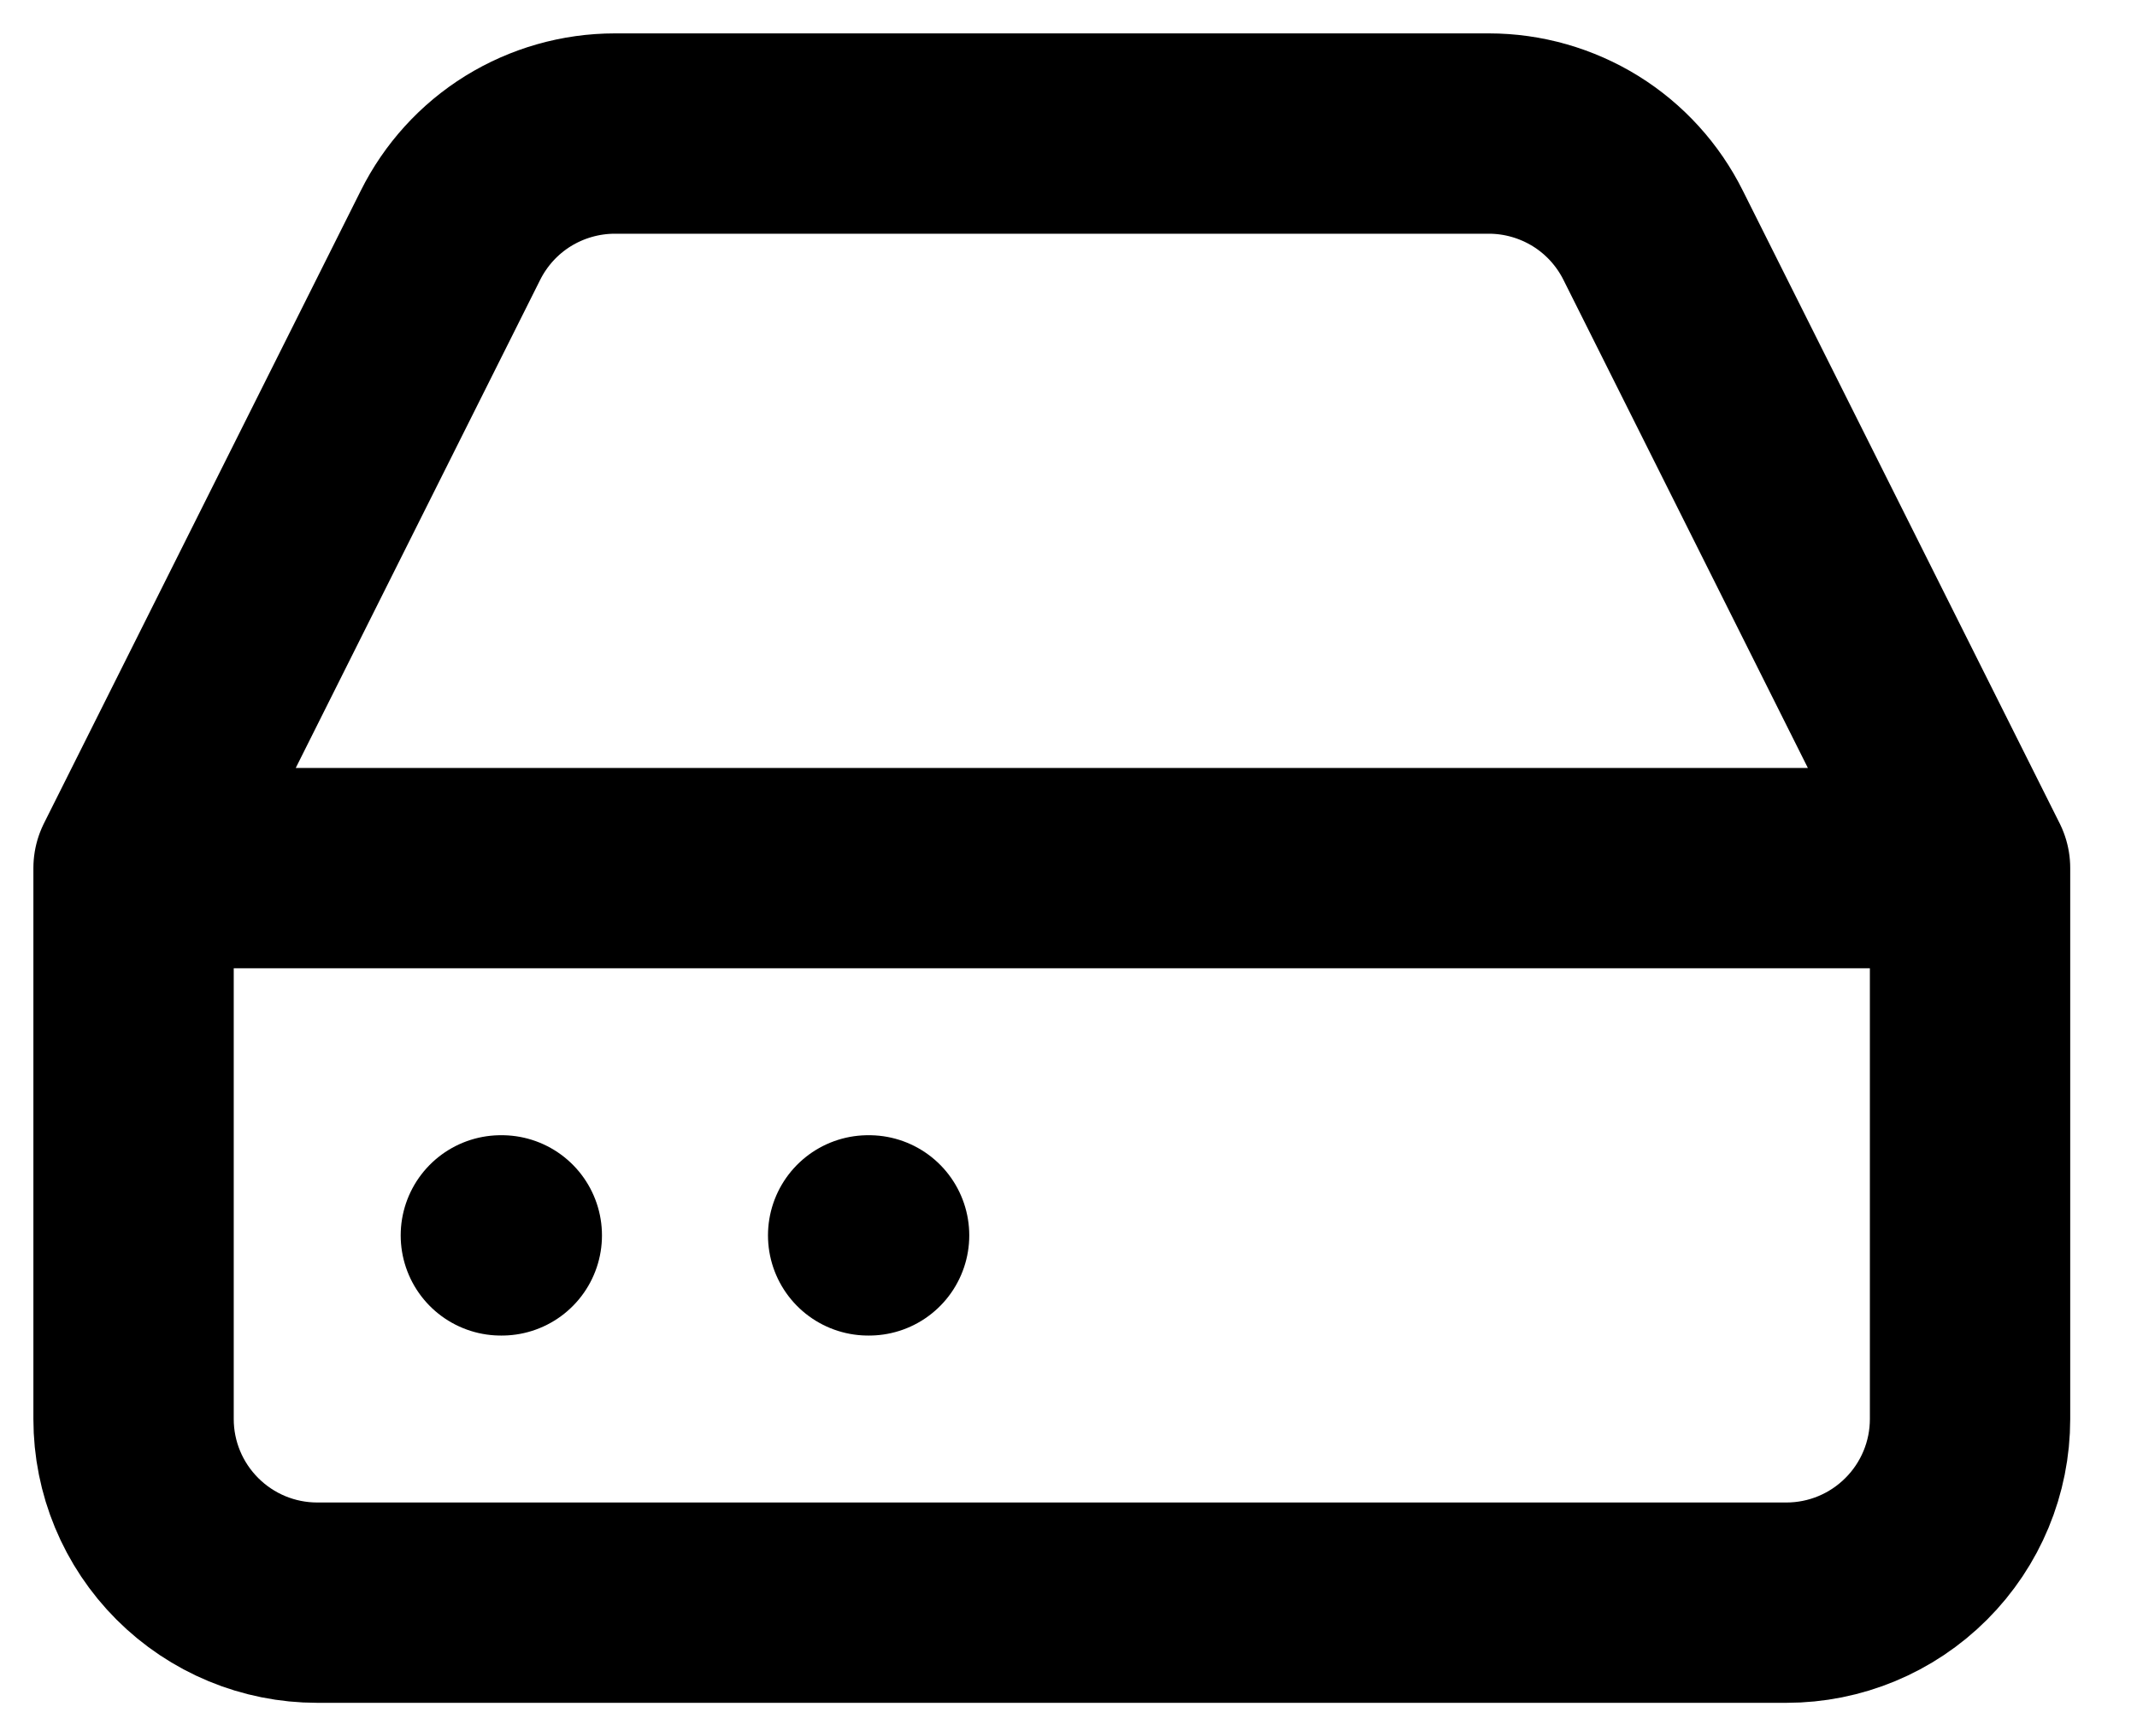 <svg width="16" height="13" viewBox="0 0 16 13" fill="none" xmlns="http://www.w3.org/2000/svg">
<path id="Vector" d="M14.75 6.5H1M14.75 6.5V10.625C14.75 10.99 14.605 11.339 14.347 11.597C14.089 11.855 13.74 12 13.375 12H2.375C2.01 12 1.661 11.855 1.403 11.597C1.145 11.339 1 10.99 1 10.625V6.5M14.75 6.5L12.378 1.763C12.264 1.534 12.089 1.341 11.871 1.206C11.654 1.072 11.403 1 11.148 1H4.603C4.347 1 4.096 1.072 3.879 1.206C3.661 1.341 3.486 1.534 3.372 1.763L1 6.5M3.75 9.25H3.757M6.5 9.25H6.507" stroke="currentColor" stroke-width="1.5" stroke-linecap="round" stroke-linejoin="round"/>
</svg>
